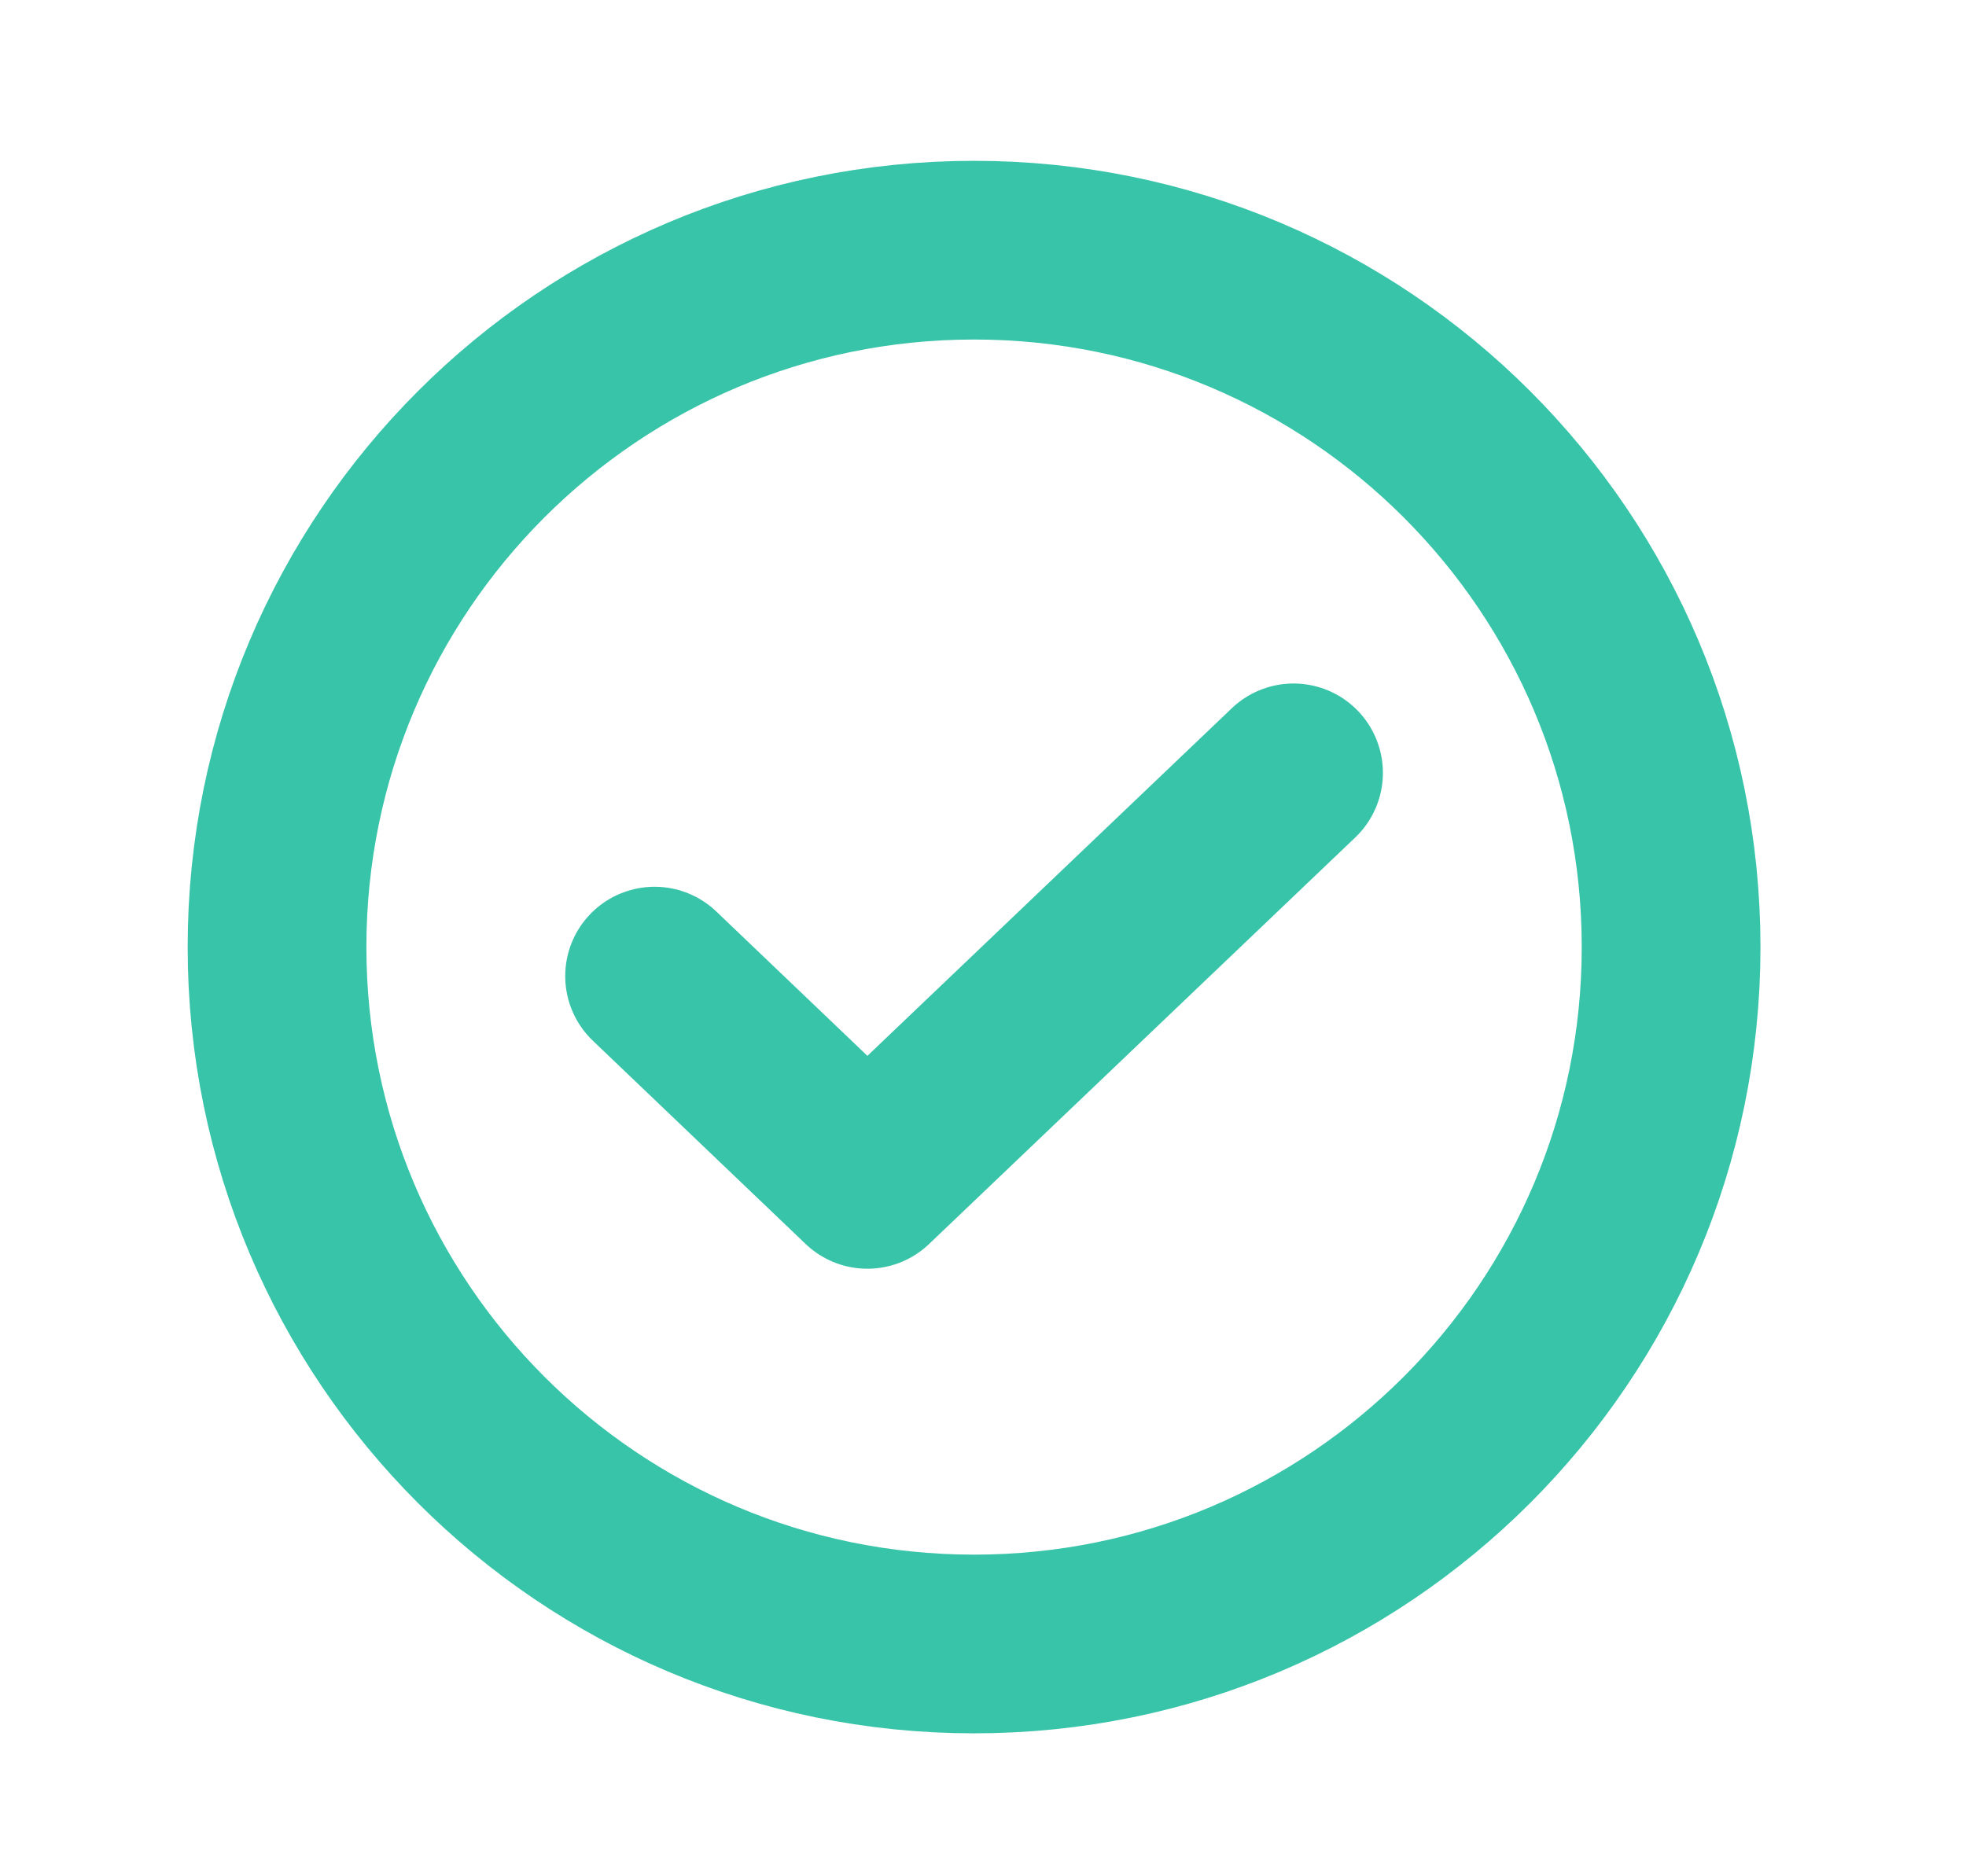 <svg width="22" height="21" viewBox="0 0 22 21" fill="none" xmlns="http://www.w3.org/2000/svg">
<path d="M14.475 8.65L9.706 13.2L7.325 10.925" stroke="#37C4A8" stroke-width="2" stroke-linecap="round" stroke-linejoin="round"/>
<path d="M10.9 18.4C15.208 18.4 18.7 14.908 18.7 10.6C18.7 6.292 15.208 2.8 10.9 2.8C6.592 2.8 3.1 6.292 3.1 10.6C3.1 14.908 6.592 18.4 10.9 18.4Z" stroke="#37C4A8" stroke-width="2" stroke-linecap="round" stroke-linejoin="round"/>
</svg>
